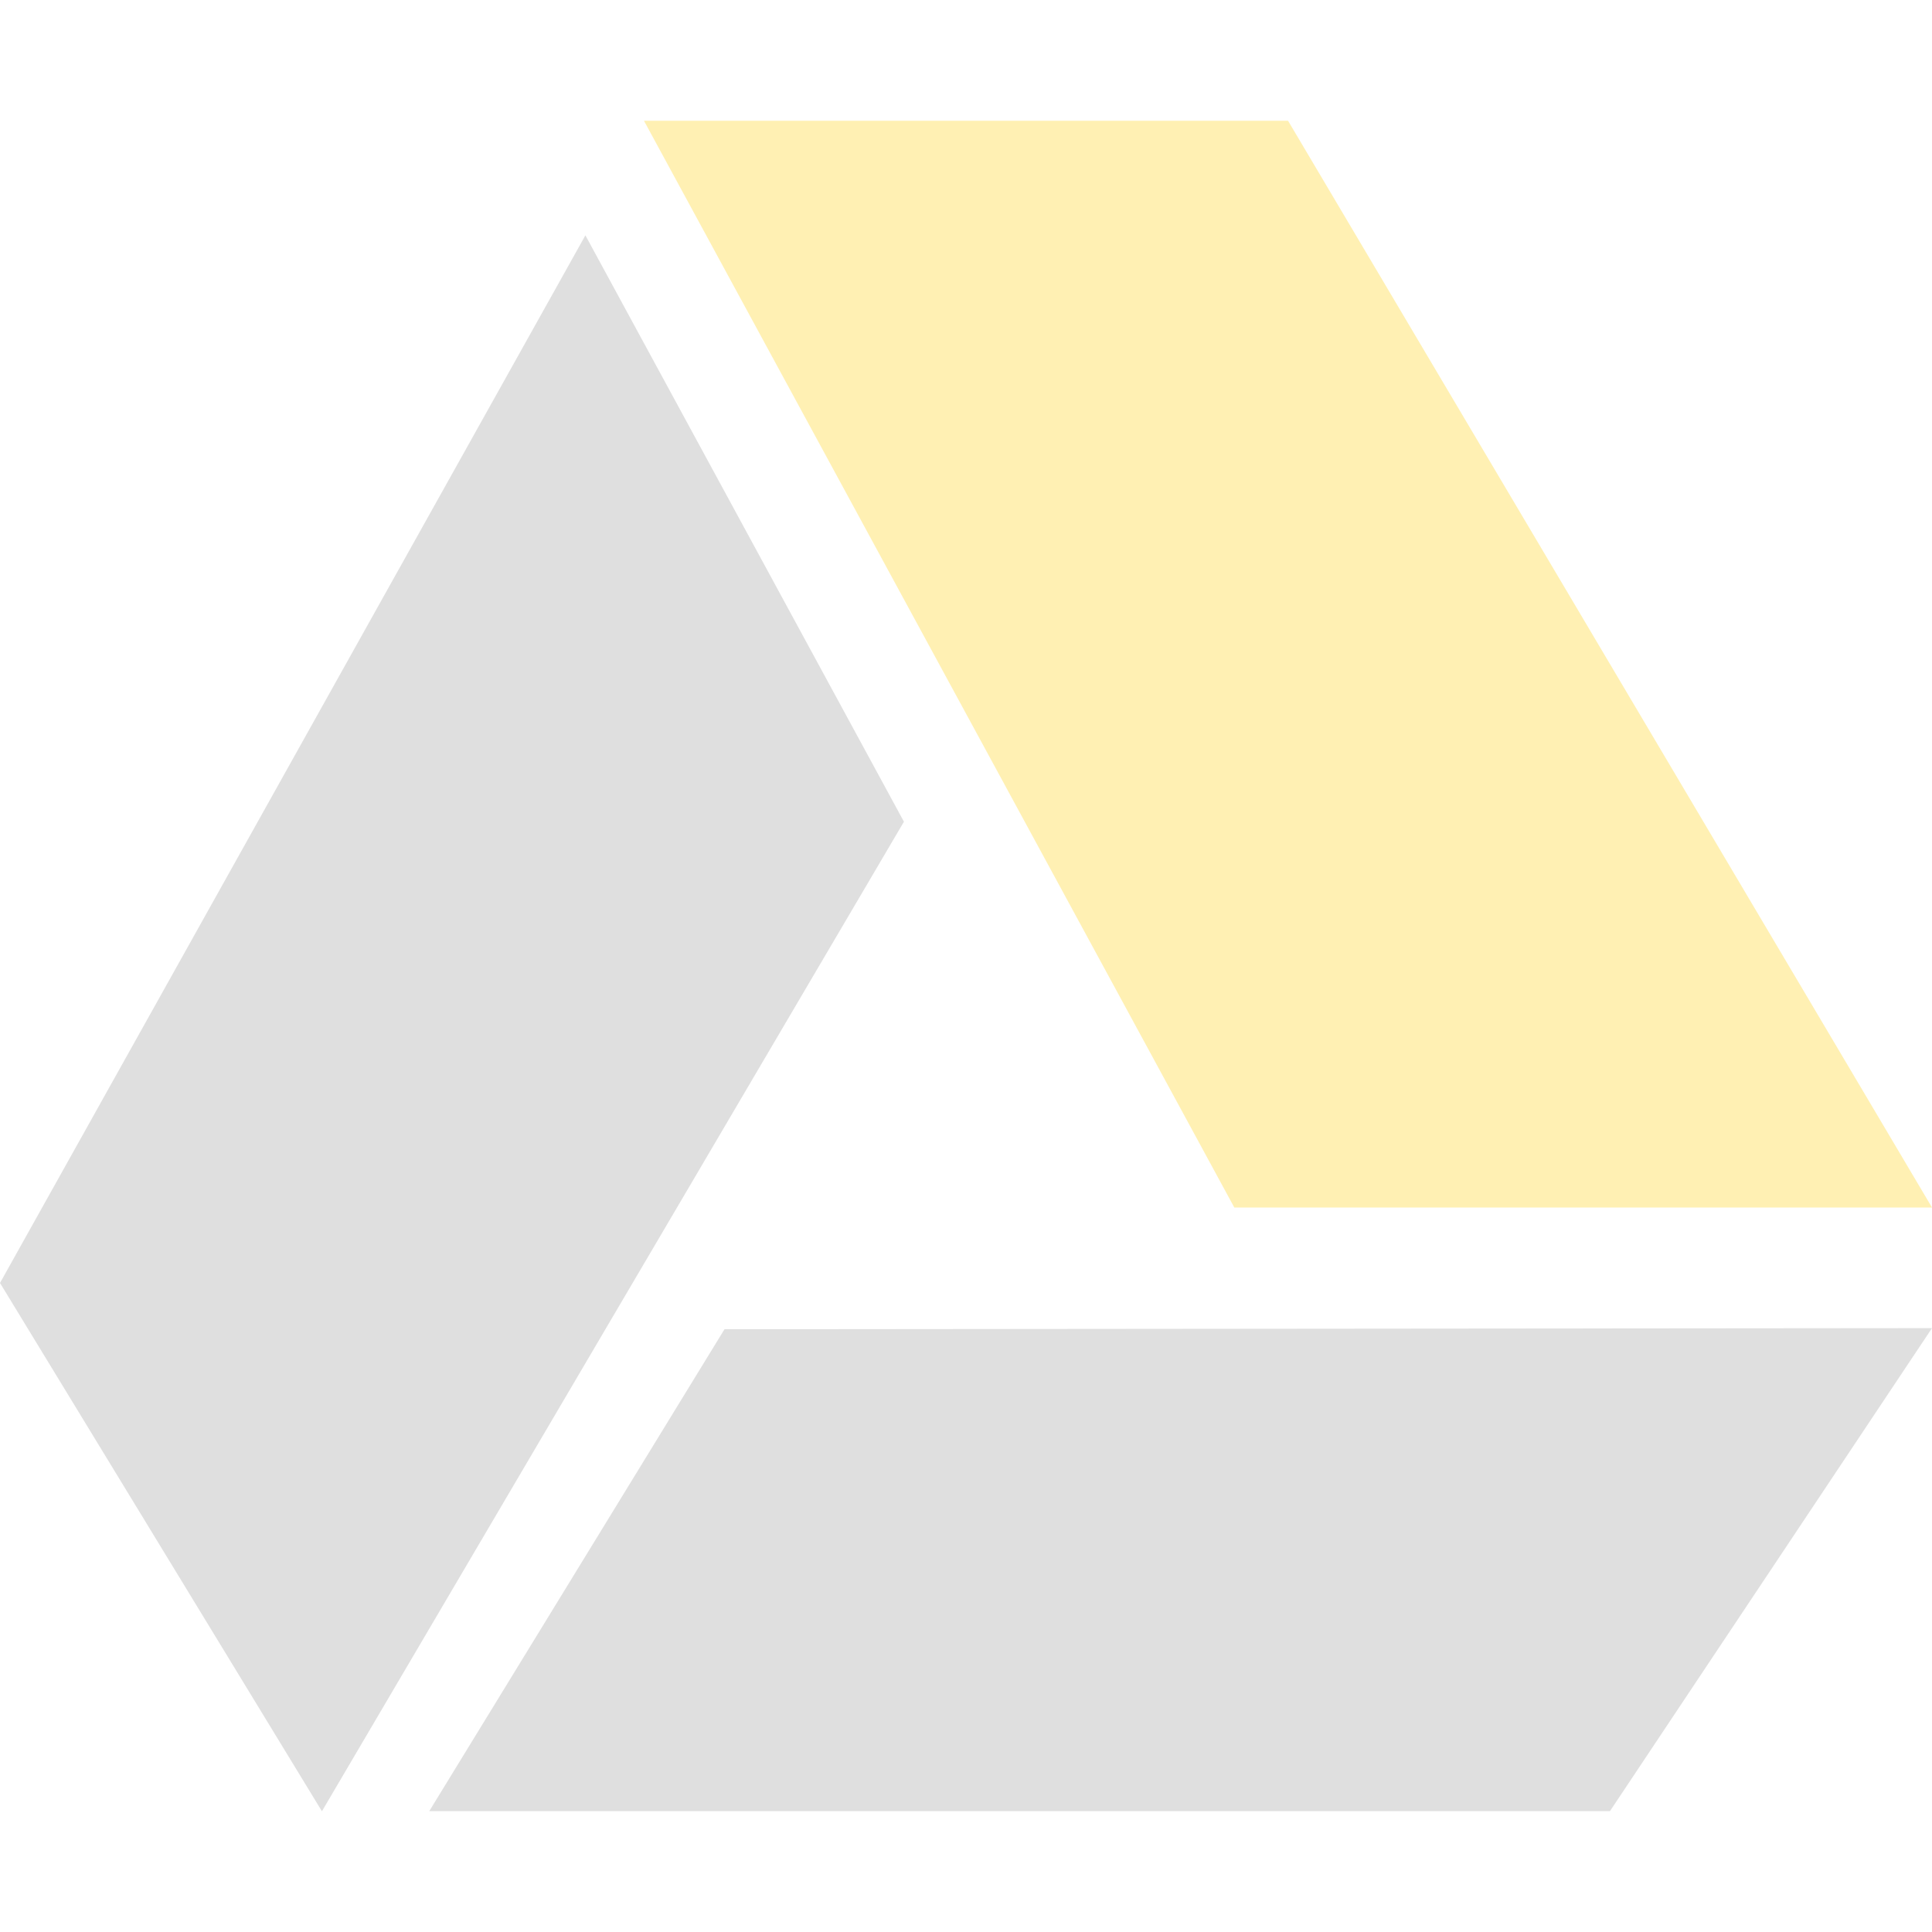<?xml version="1.0" encoding="UTF-8" standalone="no"?>
<svg
   xmlns:dc="http://purl.org/dc/elements/1.1/"
   xmlns:cc="http://creativecommons.org/ns#"
   xmlns:rdf="http://www.w3.org/1999/02/22-rdf-syntax-ns#"
   xmlns:svg="http://www.w3.org/2000/svg"
   xmlns="http://www.w3.org/2000/svg"
   xmlns:sodipodi="http://sodipodi.sourceforge.net/DTD/sodipodi-0.dtd"
   xmlns:inkscape="http://www.inkscape.org/namespaces/inkscape"
   width="16"
   height="16"
   version="1.1"
   id="svg11"
   sodipodi:docname="grive-app-ind-con-1.svg"
   inkscape:version="0.92.4 5da689c313, 2019-01-14">
  <sodipodi:namedview
     pagecolor="#ffffff"
     bordercolor="#666666"
     borderopacity="1"
     objecttolerance="10"
     gridtolerance="10"
     guidetolerance="10"
     inkscape:pageopacity="0"
     inkscape:pageshadow="2"
     inkscape:window-width="640"
     inkscape:window-height="480"
     id="namedview13"
     showgrid="false"
     inkscape:zoom="18.725586"
     inkscape:cx="7.0654498"
     inkscape:cy="8"
     inkscape:window-x="0"
     inkscape:window-y="26"
     inkscape:window-maximized="0"
     inkscape:current-layer="svg11" />
  <defs
     id="defs3">
    <style
       id="current-color-scheme"
       type="text/css">
   .ColorScheme-Text { color:#dfdfdf; } .ColorScheme-Highlight { color:#4285f4; }
  </style>
  </defs>
  <path
     style="fill:#ffcc00;opacity:0.3"
     class="ColorScheme-Text"
     d="M 10.667,1 16,10 10.222,10 5.333,1 Z"
     id="path5" />
  <path
     style="fill:currentColor"
     class="ColorScheme-Text"
     d="m 6,11.008 10,-0.009 -2.667,4 -9.778,0 z"
     id="path7" />
  <path
     style="fill:currentColor"
     class="ColorScheme-Text"
     d="M 4.848 1.949 L 0 10.625 L 2.666 15 L 7.486 6.805 L 4.848 1.949 z"
     id="path9" />
</svg>
